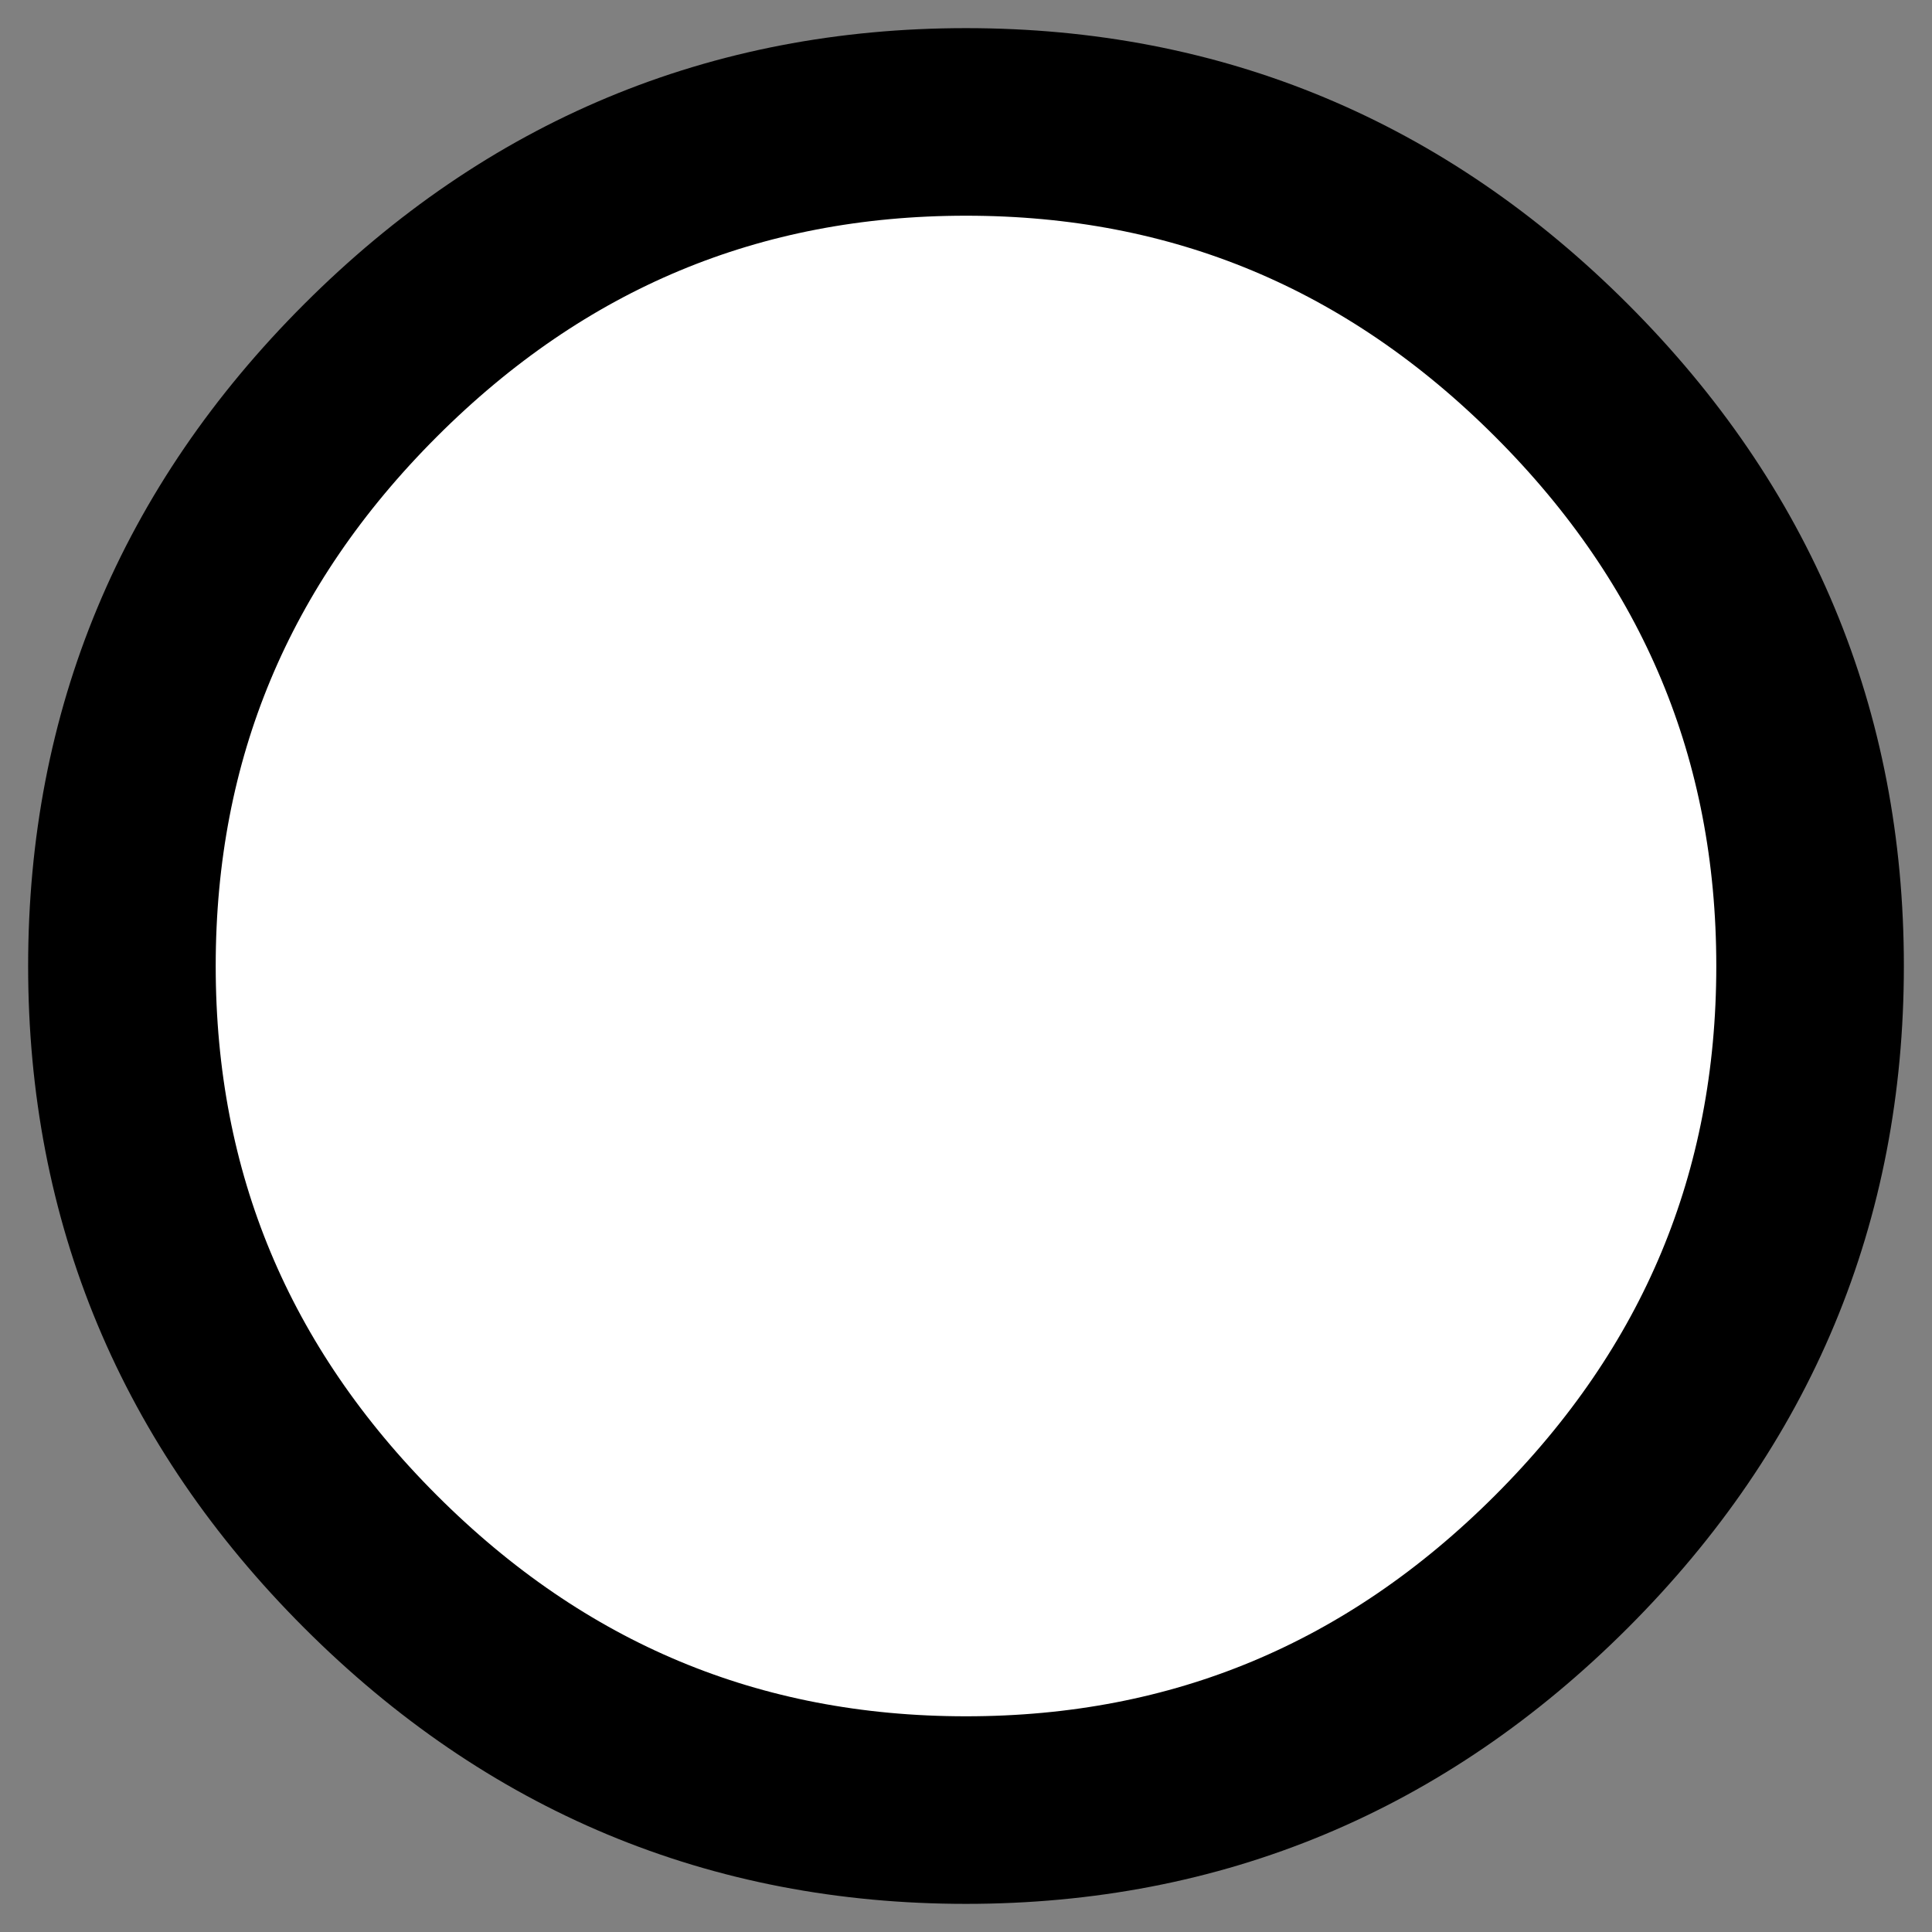 <?xml version="1.0" encoding="UTF-8" standalone="no"?>
<svg xmlns:ffdec="https://www.free-decompiler.com/flash" xmlns:xlink="http://www.w3.org/1999/xlink" ffdec:objectType="shape" height="20.6px" width="20.6px" xmlns="http://www.w3.org/2000/svg">
  <rect width="100%" height="100%" fill="#808080" stroke="none"/>
  <g transform="matrix(1.0, 0.0, 0.0, 1.0, 10.3, 10.3)">
    <path d="M6.35 -6.35 Q9.0 -3.7 9.0 0.0 9.0 3.7 6.35 6.35 3.7 9.0 0.0 9.0 -3.7 9.0 -6.35 6.35 -9.0 3.7 -9.0 0.0 -9.0 -3.7 -6.35 -6.35 -3.7 -9.0 0.0 -9.0 3.7 -9.0 6.35 -6.35" fill="#ffffff" fill-rule="evenodd" stroke="none"/>
    <path d="M6.35 -6.35 Q9.0 -3.7 9.0 0.0 9.0 3.7 6.35 6.35 3.7 9.0 0.0 9.0 -3.7 9.0 -6.35 6.35 -9.0 3.7 -9.0 0.0 -9.0 -3.7 -6.35 -6.35 -3.7 -9.0 0.0 -9.0 3.7 -9.0 6.35 -6.35 Z" fill="none" stroke="#000000" stroke-linecap="square" stroke-linejoin="round" stroke-width="2.0"/>
  </g>
</svg>
